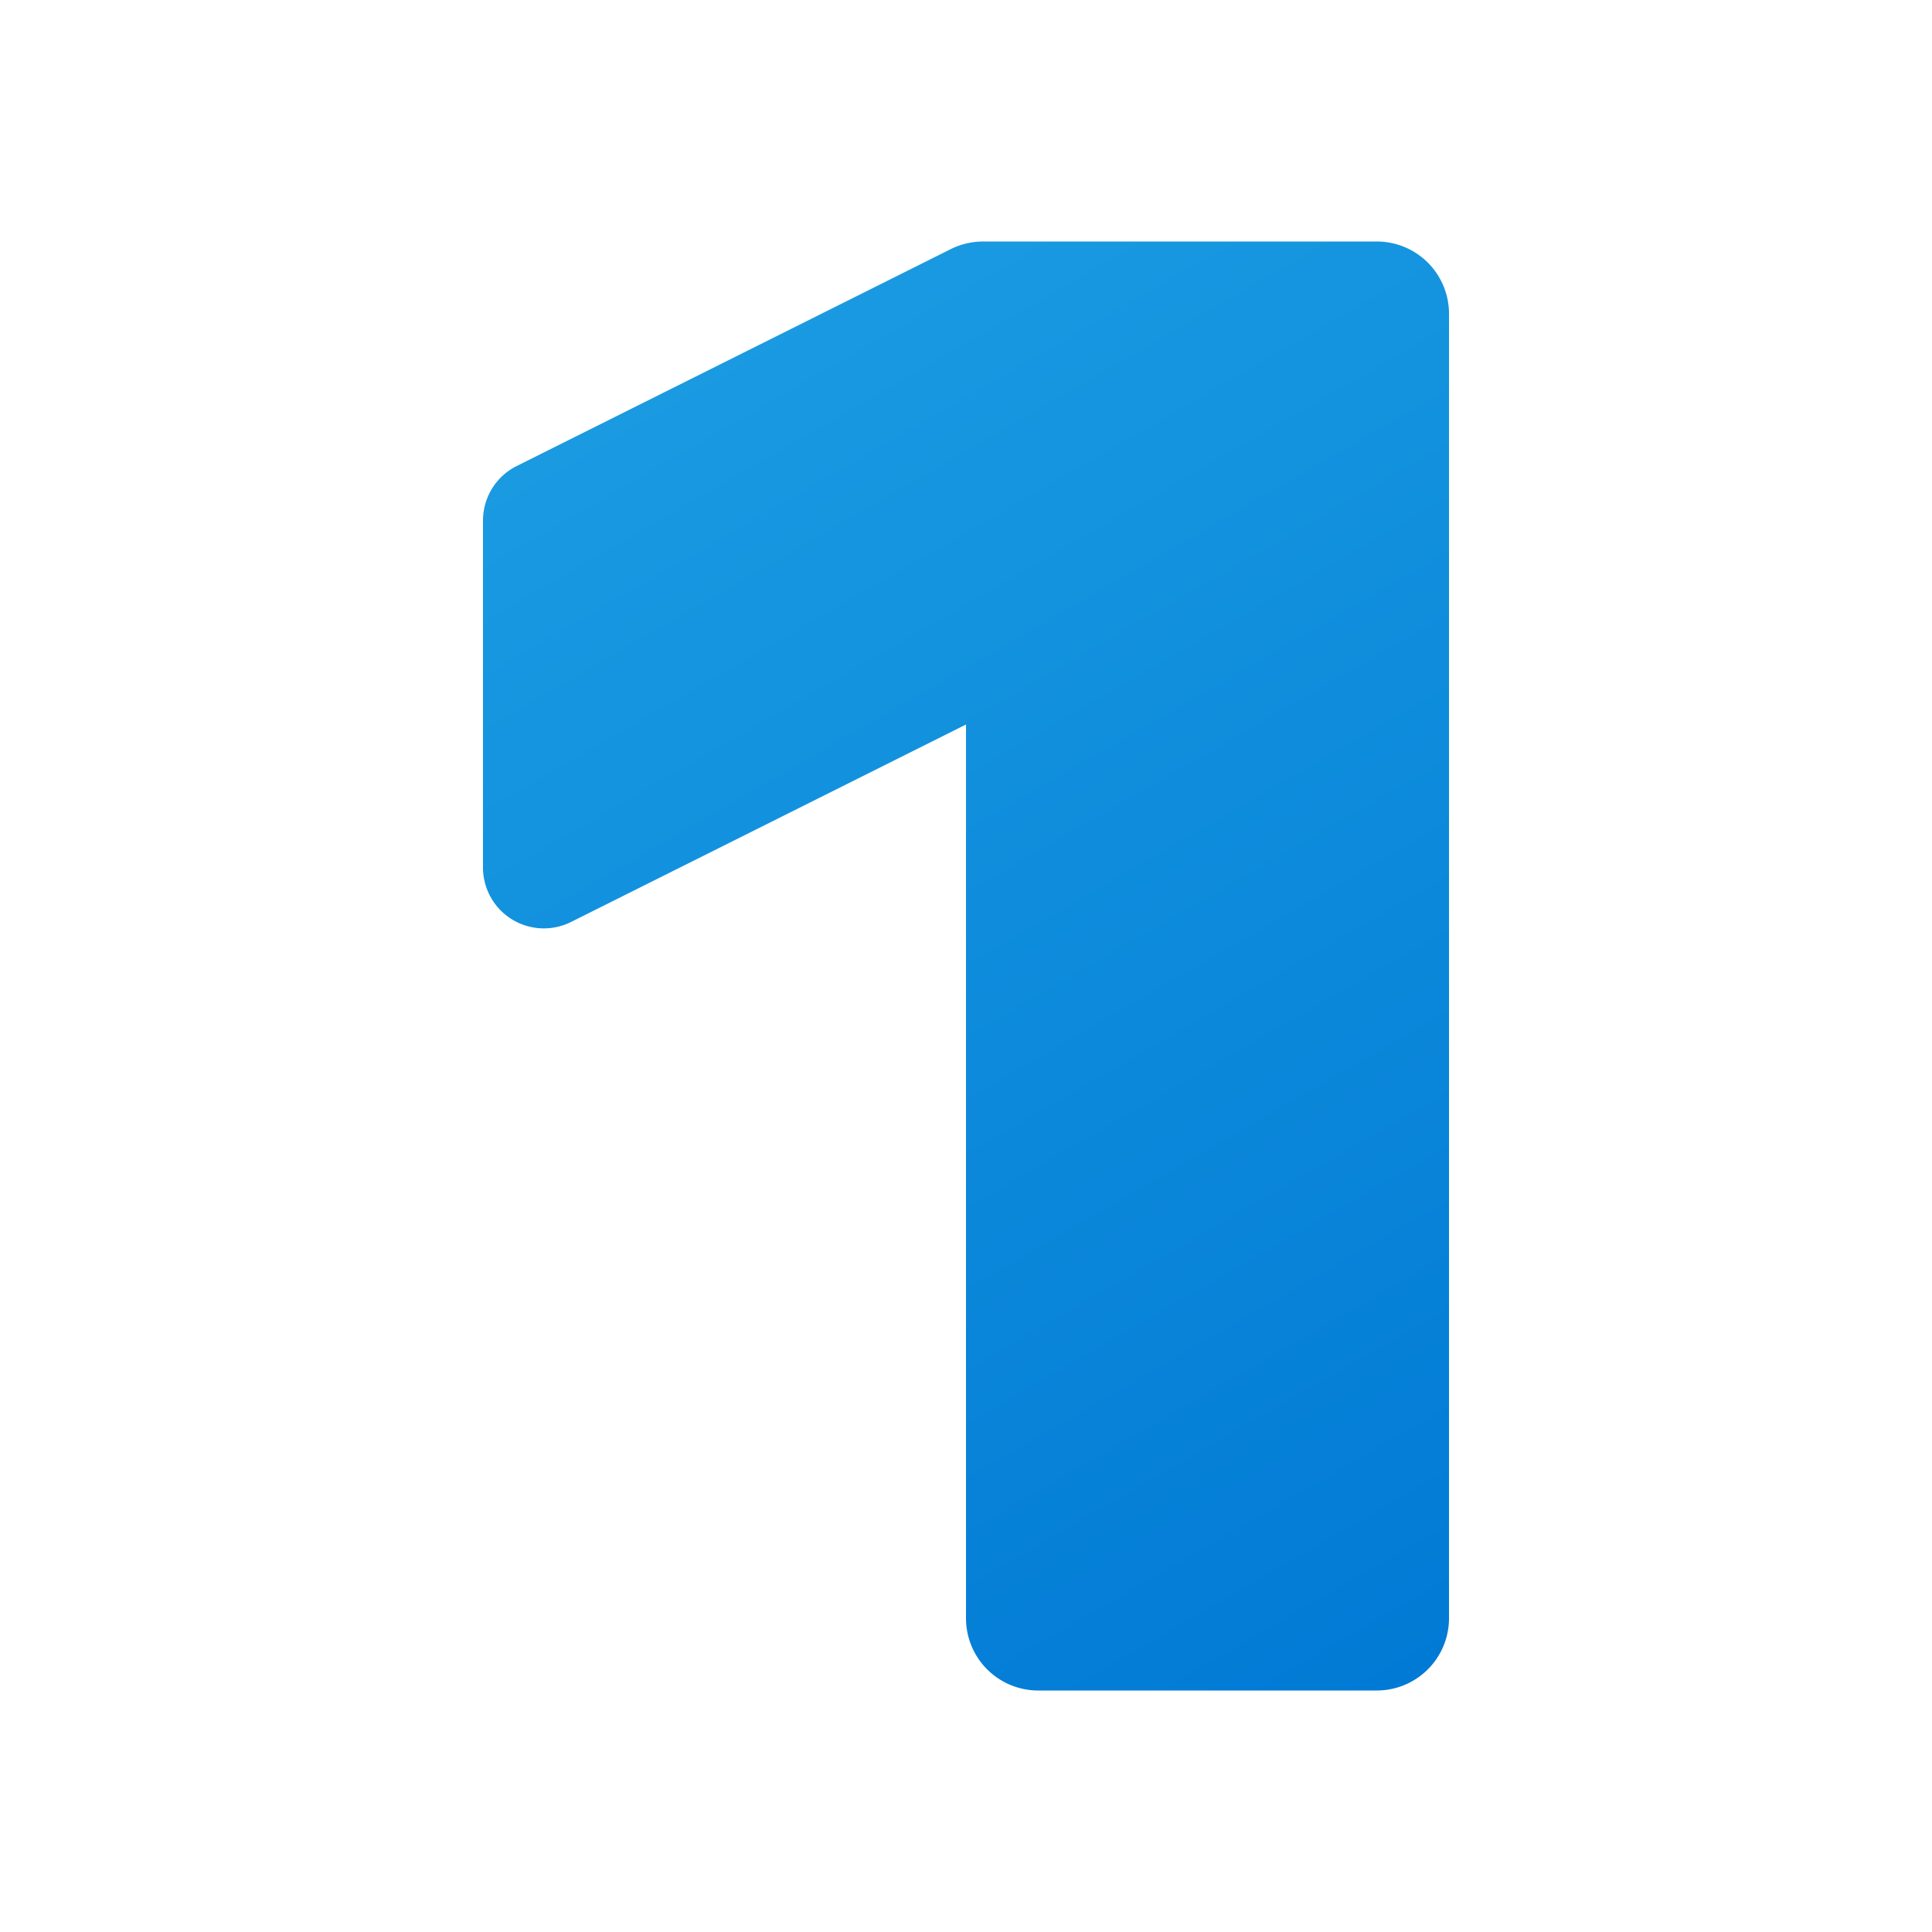 <svg height="8px" width="8px" id="Camada_1" data-name="Camada 1" xmlns="http://www.w3.org/2000/svg" xmlns:xlink="http://www.w3.org/1999/xlink" viewBox="0 0 8 8"><defs><style>.cls-1{fill:url(#Gradiente_sem_nome_7);}</style><linearGradient id="Gradiente_sem_nome_7" x1="3.314" y1="1.252" x2="6.42" y2="6.631" gradientUnits="userSpaceOnUse"><stop offset="0" stop-color="#199ae1"/><stop offset="1" stop-color="#017ad5"/></linearGradient></defs><path class="cls-1" d="M5.701,1H4.072a.304.304,0,0,0-.136.032L2.139,1.93A.252.252,0,0,0,2,2.155V3.593a.252.252,0,0,0,.364.225L4,3V6.701A.299.299,0,0,0,4.299,7H5.701A.299.299,0,0,0,6,6.701V1.299A.299.299,0,0,0,5.701,1Z"/></svg>